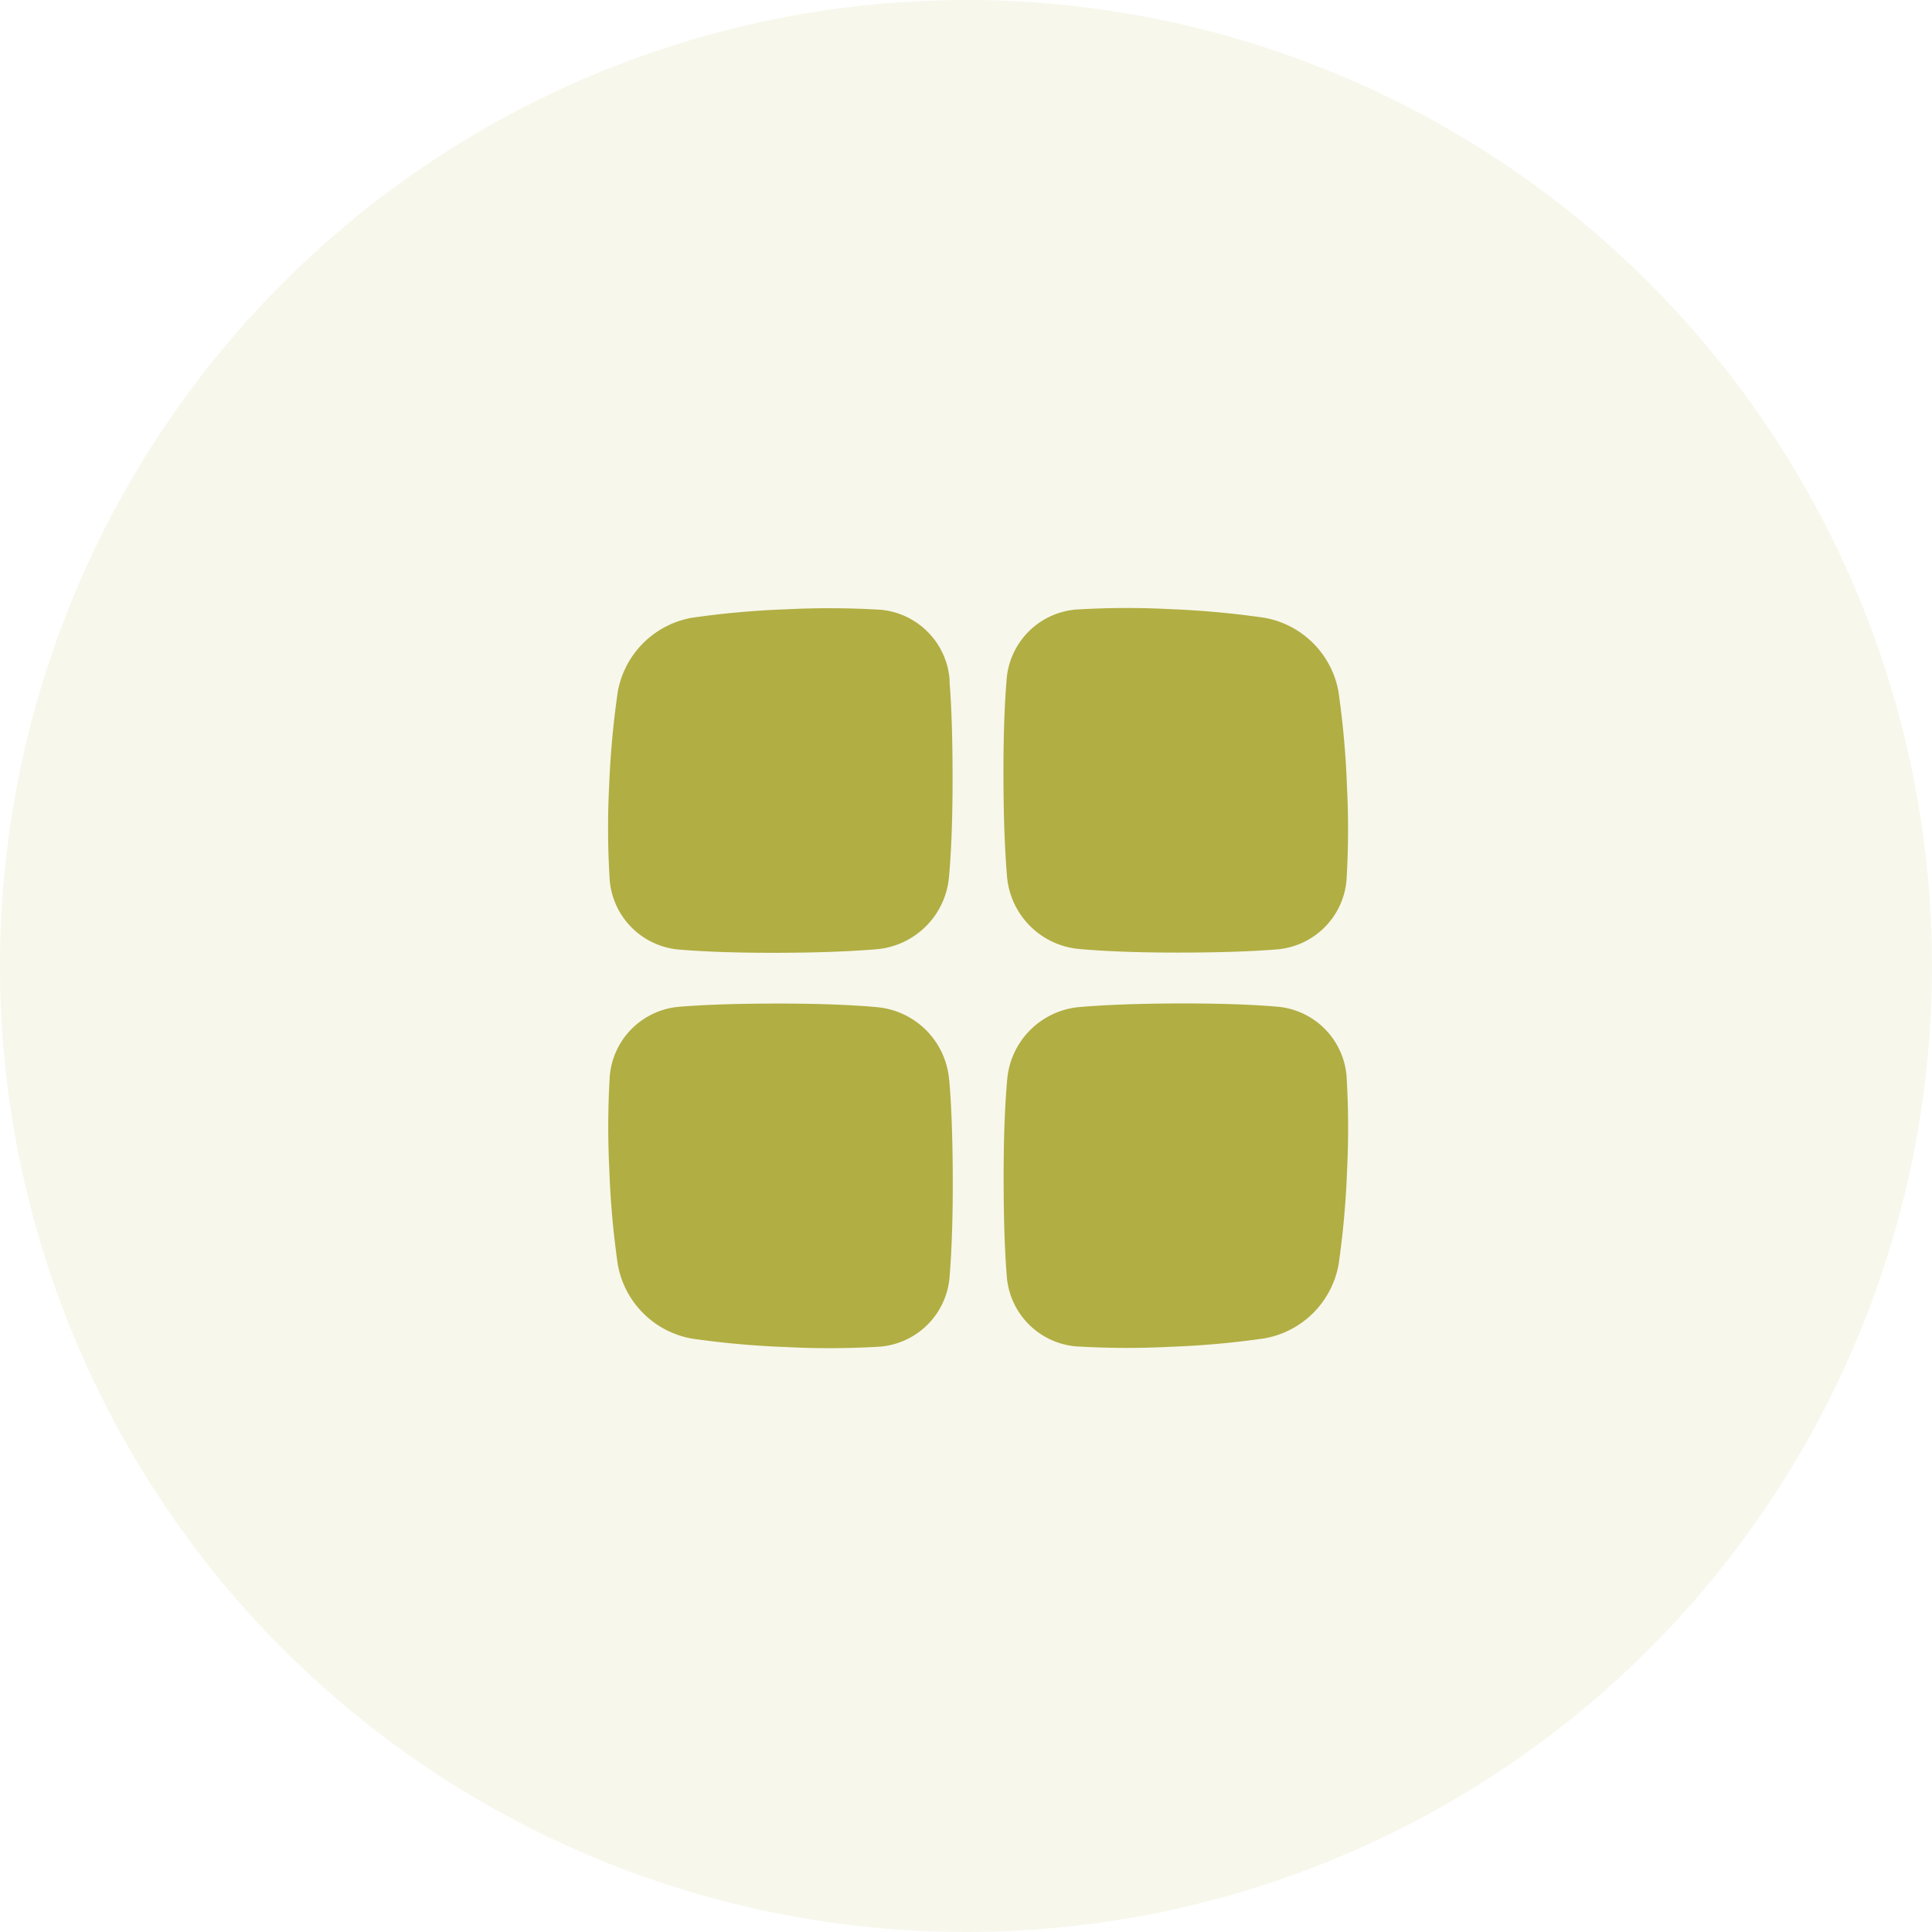 <svg xmlns="http://www.w3.org/2000/svg" width="54" height="54" viewBox="0 0 54 54">
  <g id="Group_279" data-name="Group 279" transform="translate(-1029 -320)">
    <circle id="Ellipse_10" data-name="Ellipse 10" cx="27" cy="27" r="27" transform="translate(1029 320)" fill="#b1ae43" opacity="0.1"/>
    <g id="other" transform="translate(1046.025 337.025)">
      <path id="Path_810" data-name="Path 810" d="M9.519,2.038A2.125,2.125,0,0,0,7.589.048,23.873,23.873,0,0,0,4.958.035a24.616,24.616,0,0,0-2.64.236A2.557,2.557,0,0,0,.241,2.348,25.281,25.281,0,0,0,0,4.988,23.087,23.087,0,0,0,.018,7.62a2.126,2.126,0,0,0,1.989,1.93c.646.052,1.528.09,2.738.086s2.094-.046,2.738-.1A2.225,2.225,0,0,0,9.5,7.513c.058-.644.1-1.528.1-2.738s-.034-2.093-.087-2.737Z" transform="translate(0 -0.03)" fill="#b1ae43"/>
      <path id="Path_811" data-name="Path 811" d="M282.9,2.318A2.558,2.558,0,0,0,280.822.241,25.28,25.28,0,0,0,278.181,0a23.087,23.087,0,0,0-2.631.013,2.125,2.125,0,0,0-1.93,1.989c-.053.646-.09,1.528-.086,2.738s.046,2.094.1,2.738A2.225,2.225,0,0,0,275.657,9.5c.646.058,1.528.1,2.738.1s2.093-.034,2.738-.086a2.126,2.126,0,0,0,1.989-1.93,23.673,23.673,0,0,0,.013-2.631,24.593,24.593,0,0,0-.237-2.641Z" transform="translate(-262.512 0)" fill="#b1ae43"/>
      <path id="Path_812" data-name="Path 812" d="M9.532,275.638a2.225,2.225,0,0,0-2.019-2.019c-.646-.058-1.528-.1-2.738-.1s-2.093.034-2.738.086a2.127,2.127,0,0,0-1.988,1.931,23.875,23.875,0,0,0-.013,2.631,24.615,24.615,0,0,0,.236,2.64,2.558,2.558,0,0,0,2.077,2.077,24.893,24.893,0,0,0,2.639.236,23.37,23.37,0,0,0,2.631-.013,2.126,2.126,0,0,0,1.93-1.989c.052-.644.09-1.528.086-2.738s-.044-2.1-.1-2.738Z" transform="translate(-0.03 -262.494)" fill="#b1ae43"/>
      <path id="Path_813" data-name="Path 813" d="M283.153,275.55a2.126,2.126,0,0,0-1.989-1.93c-.644-.053-1.528-.09-2.738-.086s-2.094.046-2.738.1a2.225,2.225,0,0,0-2.019,2.019c-.058.646-.1,1.528-.1,2.738s.034,2.093.086,2.738a2.126,2.126,0,0,0,1.93,1.989,23.674,23.674,0,0,0,2.631.013,24.554,24.554,0,0,0,2.639-.236,2.557,2.557,0,0,0,2.078-2.078,24.9,24.9,0,0,0,.236-2.639A24.142,24.142,0,0,0,283.153,275.55Z" transform="translate(-262.542 -262.512)" fill="#b1ae43"/>
    </g>
  </g>
</svg>
